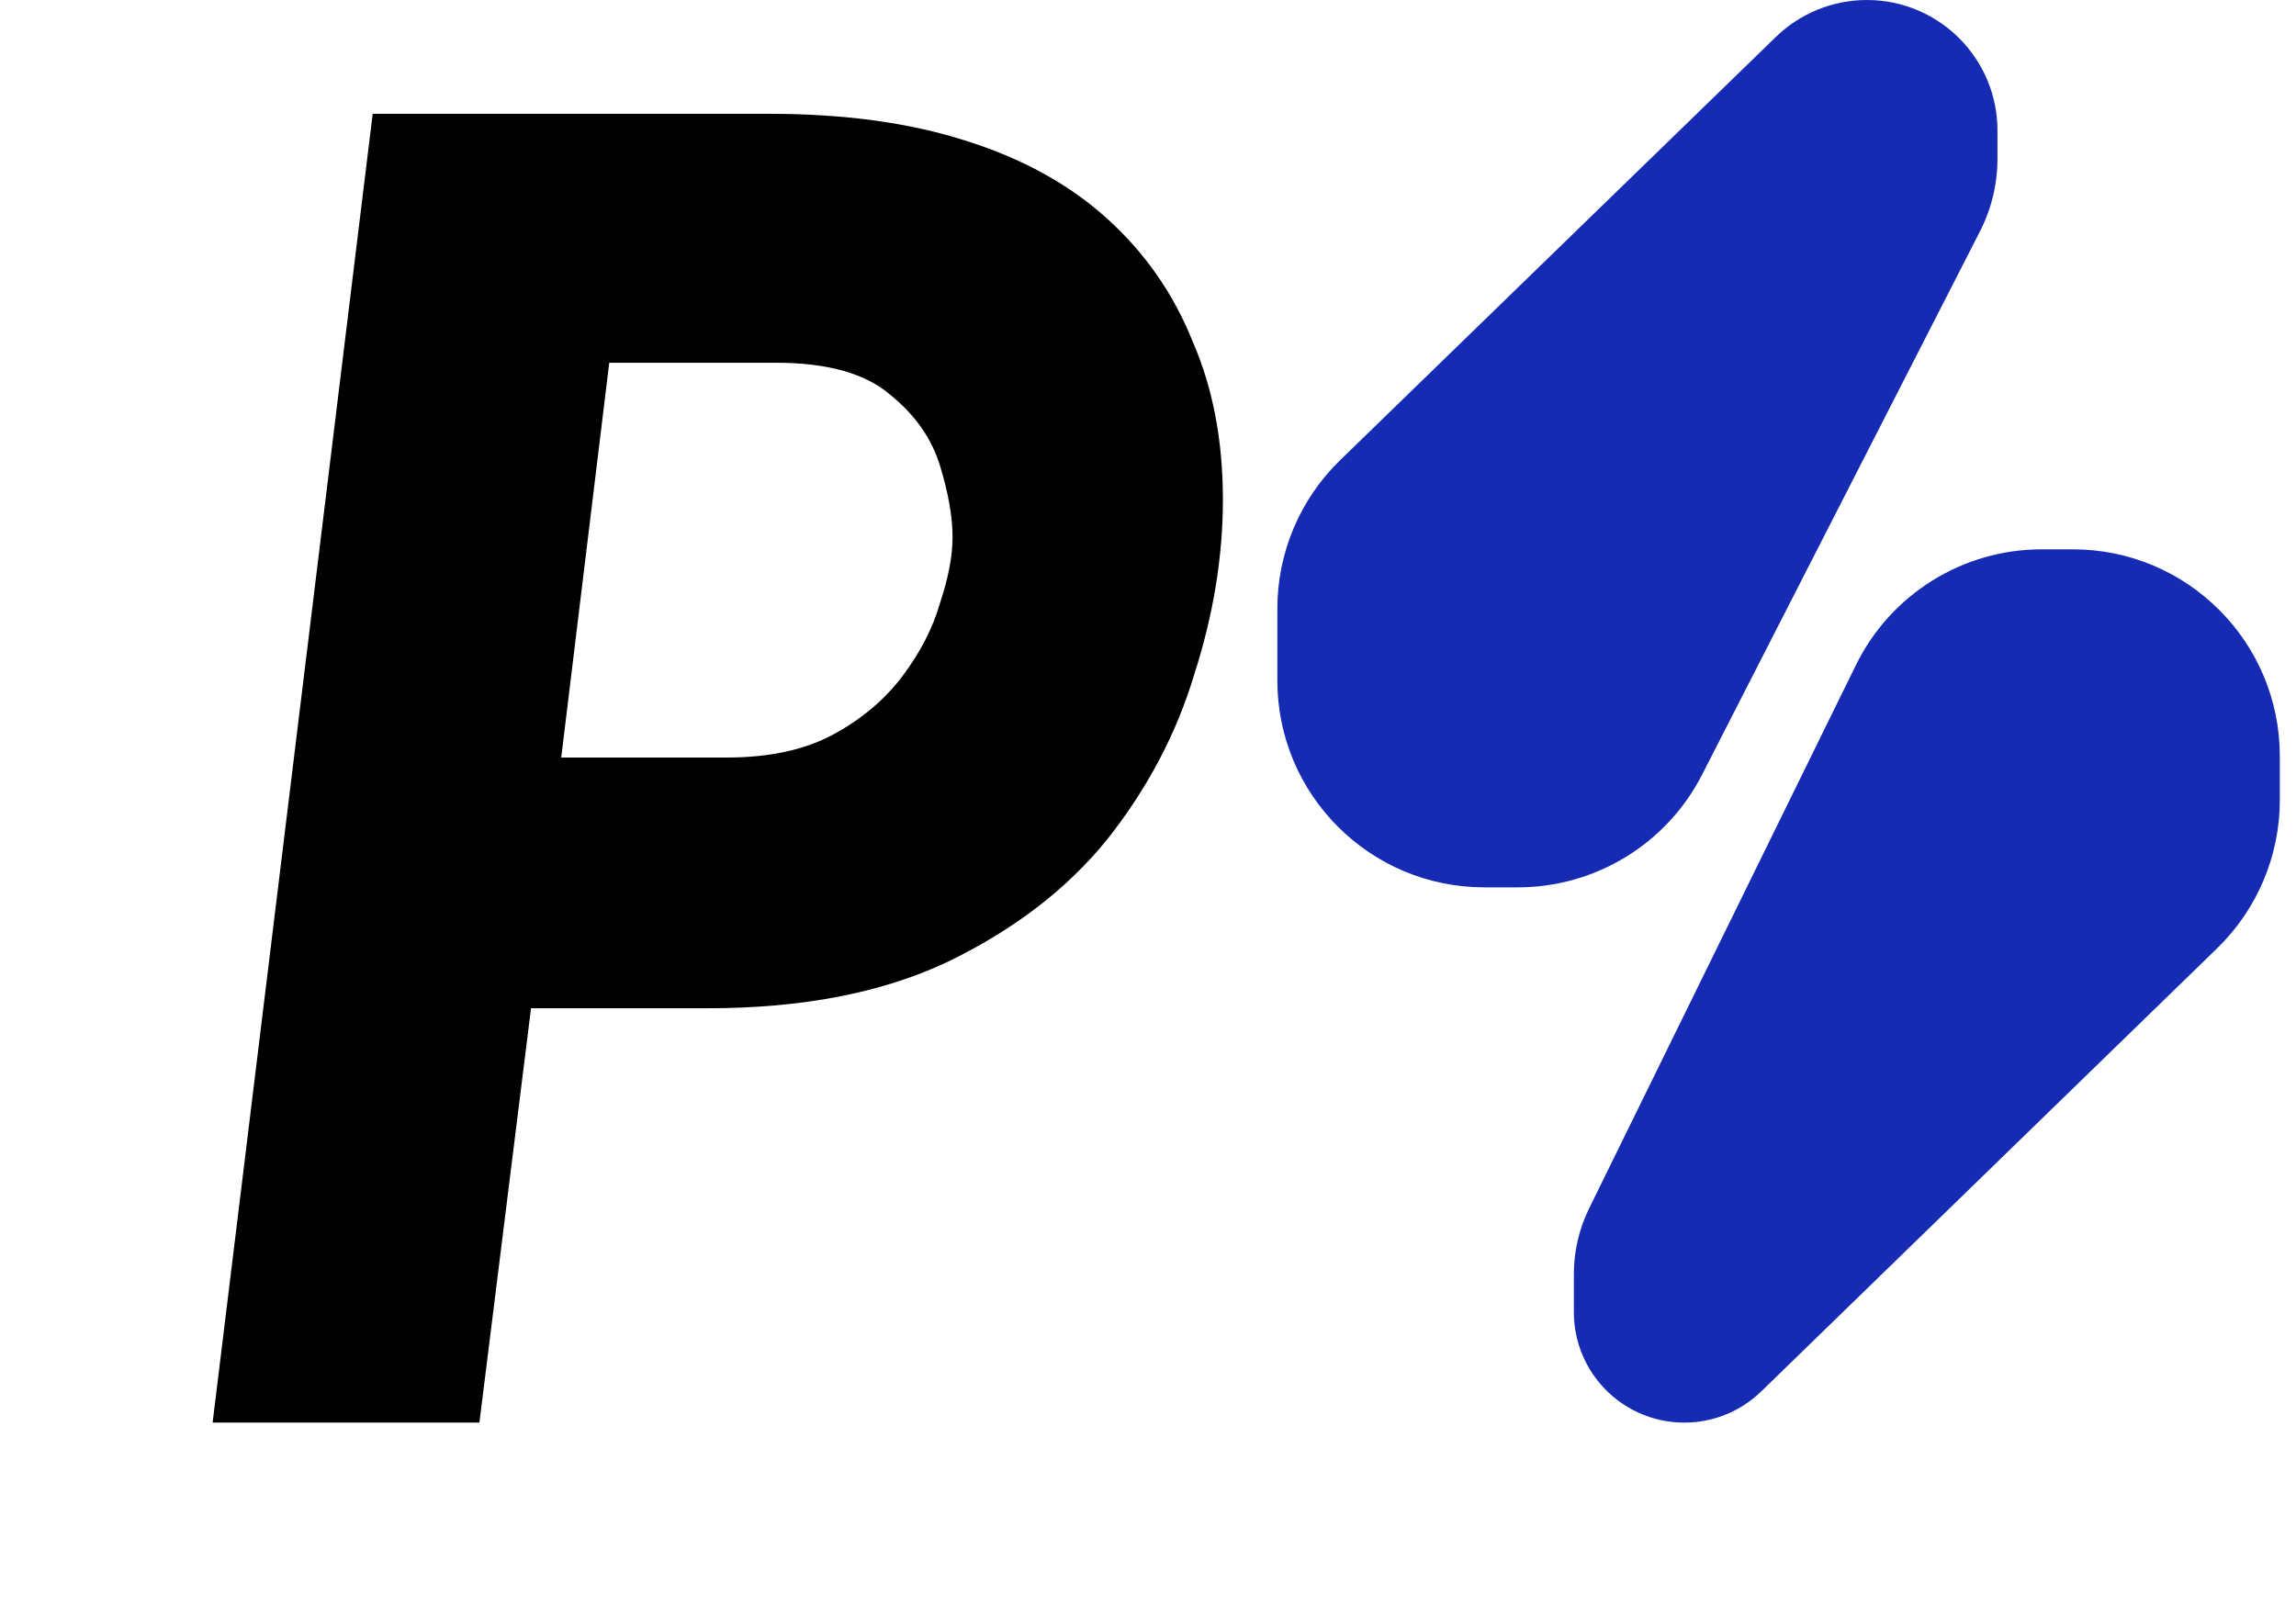 <svg width="71" height="50" viewBox="0 0 71 50" fill="none" xmlns="http://www.w3.org/2000/svg">
<path d="M61.229 7.153L52.635 23.959C51.541 26.099 49.34 27.445 46.937 27.445H45.9C42.365 27.445 39.5 24.58 39.5 21.046V18.824C39.5 17.095 40.2 15.439 41.44 14.234L54.916 1.142C55.67 0.41 56.679 0 57.73 0C59.96 0 61.768 1.808 61.768 4.038V4.915C61.768 5.693 61.583 6.46 61.229 7.153Z" fill="#152AB3" fill-opacity="0.99"/>
<path d="M70.5 23.39V24.741C70.5 26.47 69.801 28.125 68.561 29.33L54.466 43.033C53.829 43.653 52.974 44 52.085 44C50.198 44 48.669 42.471 48.669 40.584V39.404C48.669 38.702 48.83 38.009 49.139 37.379L57.391 20.57C58.466 18.379 60.695 16.99 63.136 16.99H64.1C67.635 16.99 70.5 19.855 70.5 23.39Z" fill="#152AB3" fill-opacity="0.99"/>
<path d="M23.791 3.52C26.101 3.52 28.117 3.795 29.84 4.345C31.601 4.895 33.067 5.702 34.24 6.765C35.414 7.828 36.294 9.093 36.88 10.56C37.504 11.99 37.816 13.622 37.816 15.455C37.816 17.215 37.522 19.012 36.935 20.845C36.386 22.678 35.487 24.383 34.24 25.96C32.994 27.5 31.344 28.765 29.291 29.755C27.274 30.708 24.799 31.185 21.866 31.185H16.421L14.825 44H6.575L11.525 3.52H23.791ZM22.471 23.43C23.791 23.43 24.89 23.192 25.77 22.715C26.651 22.238 27.366 21.633 27.916 20.9C28.465 20.167 28.851 19.415 29.07 18.645C29.327 17.875 29.456 17.197 29.456 16.61C29.456 15.987 29.327 15.253 29.07 14.41C28.814 13.567 28.3 12.833 27.53 12.21C26.761 11.55 25.587 11.22 24.011 11.22H18.84L17.355 23.43H22.471Z" fill="black"/>
</svg>
